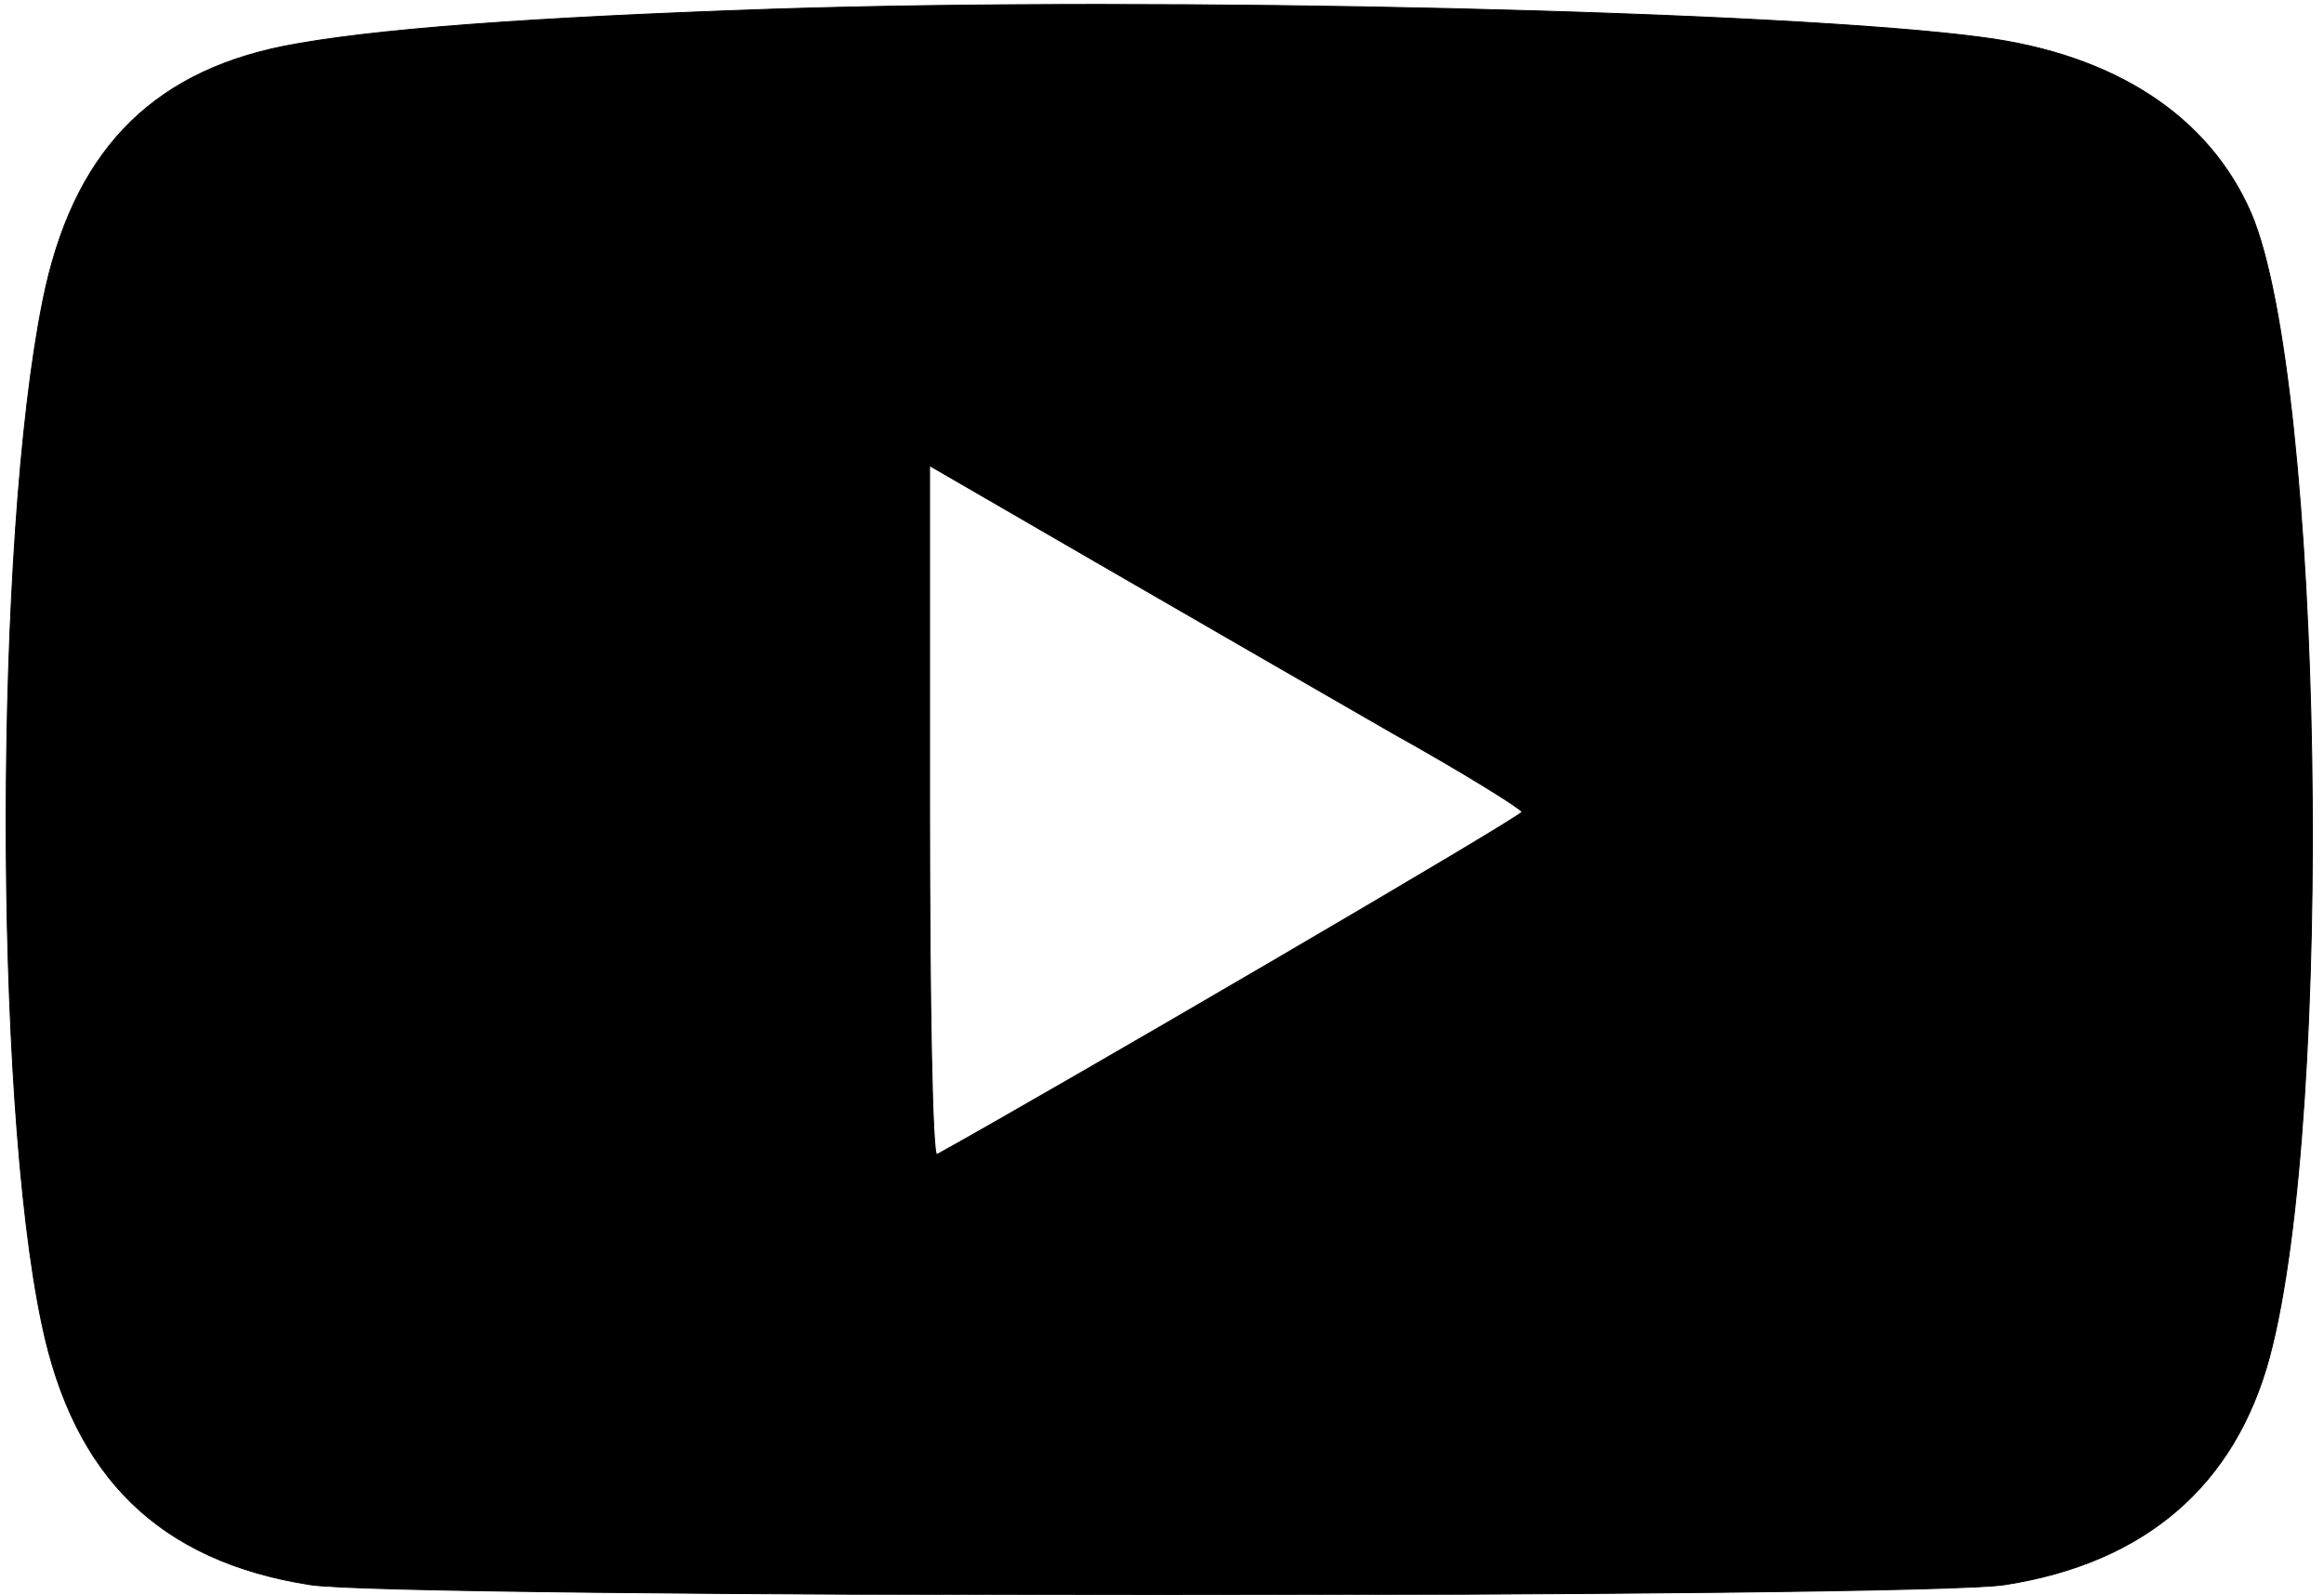 <?xml version="1.0" standalone="no"?>
<!DOCTYPE svg PUBLIC "-//W3C//DTD SVG 20010904//EN"
 "http://www.w3.org/TR/2001/REC-SVG-20010904/DTD/svg10.dtd">
<svg version="1.0" xmlns="http://www.w3.org/2000/svg"
 viewBox="0 0 255 175"
 preserveAspectRatio="xMidYMid meet">
<g transform="translate(0,175) scale(0.1,-0.1)"
fill="#000000" stroke="black">
<path d="M848 1740 c-265 -9 -443 -22 -538 -41 -147 -30 -231 -119 -263 -279
-53 -262 -54 -872 -1 -1123 35 -168 129 -260 294 -286 89 -15 1771 -15 1860 0
154 24 252 109 290 249 72 267 59 1071 -20 1256 -46 106 -149 174 -295 193
-217 29 -899 45 -1327 31z m679 -794 c79 -44 143 -84 143 -87 0 -5 -519 -308
-642 -376 -5 -2 -8 167 -8 376 l0 380 183 -106 c100 -58 246 -142 324 -187z"/>
</g>
</svg>
